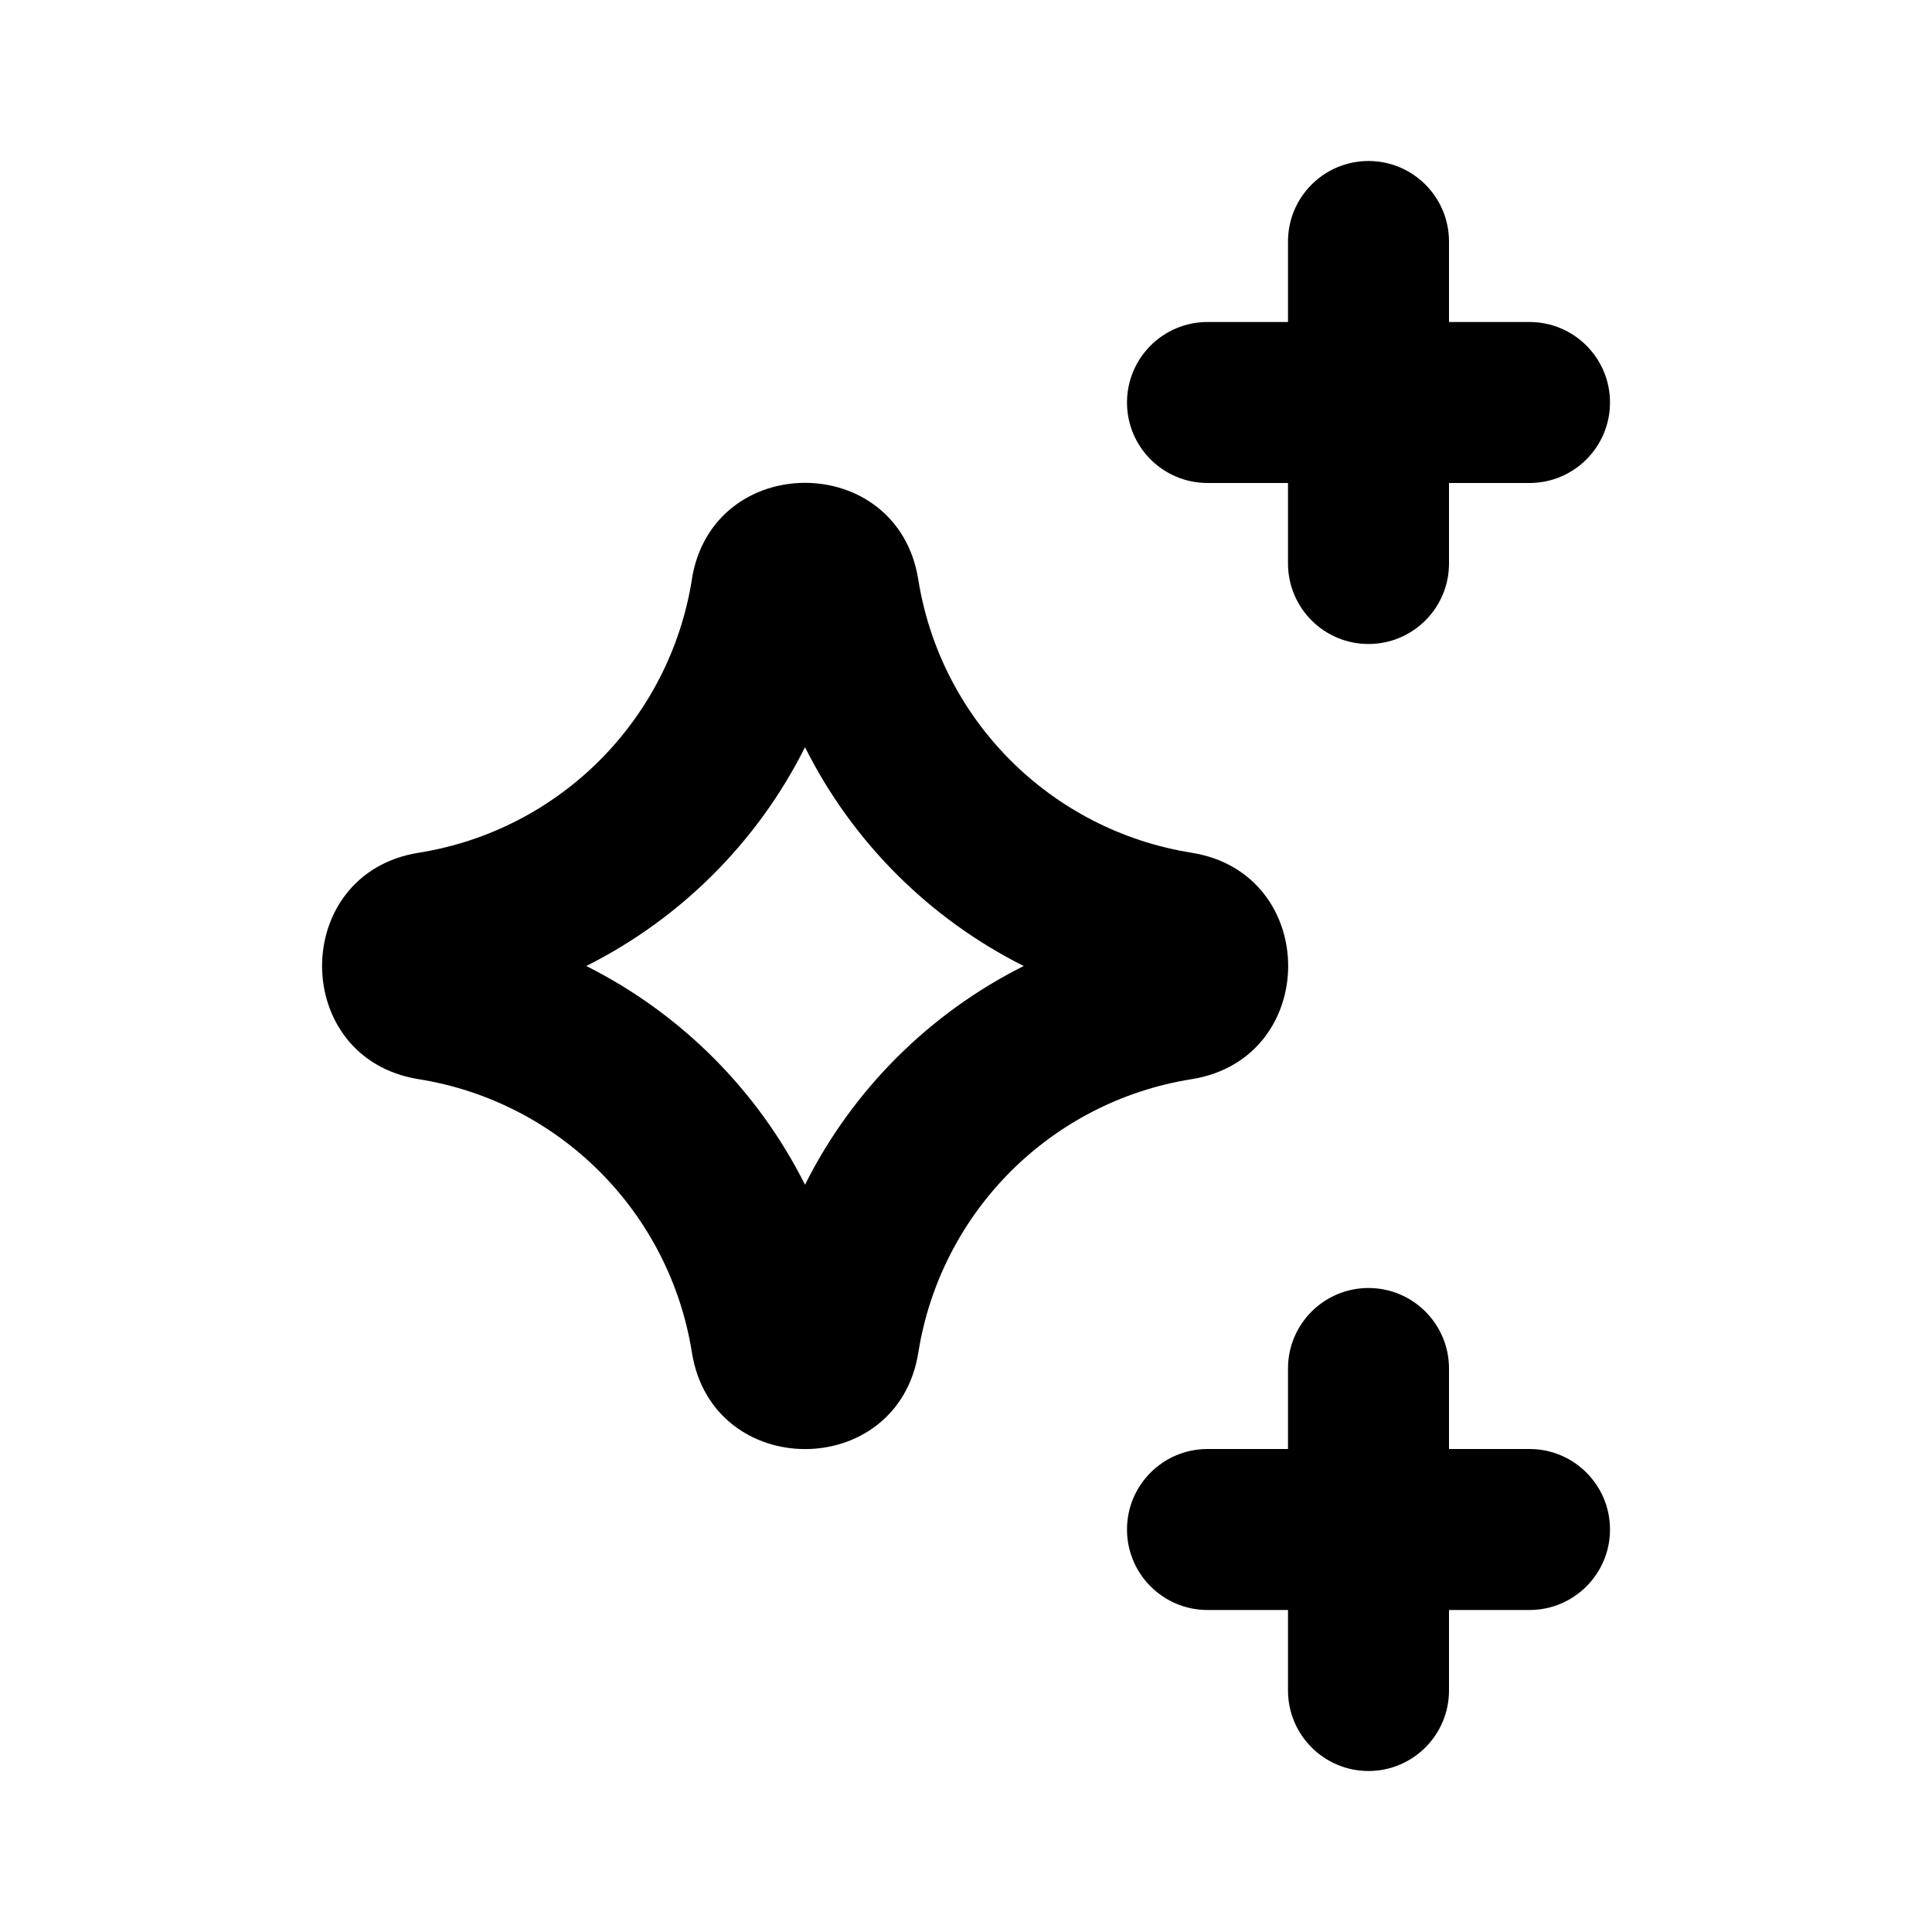 <svg width="24" height="24" viewBox="0 0 24 24" fill="none" xmlns="http://www.w3.org/2000/svg">
<path d="M17 8C17.552 8 18 7.552 18 7V6H19C19.552 6 20 5.552 20 5C20 4.448 19.552 4 19 4H18V3C18 2.448 17.552 2 17 2C16.448 2 16 2.448 16 3V4H15C14.448 4 14 4.448 14 5C14 5.552 14.448 6 15 6H16V7C16 7.552 16.448 8 17 8ZM20 19C20 18.448 19.552 18 19 18H18V17C18 16.448 17.552 16 17 16C16.448 16 16 16.448 16 17V18H15C14.448 18 14 18.448 14 19C14 19.552 14.448 20 15 20H16V21C16 21.552 16.448 22 17 22C17.552 22 18 21.552 18 21V20H19C19.552 20 20 19.552 20 19ZM8.594 7.198C8.849 5.598 11.151 5.598 11.407 7.198C11.685 8.945 13.055 10.314 14.802 10.593C16.402 10.848 16.402 13.151 14.802 13.406C13.055 13.684 11.686 15.055 11.408 16.801C11.153 18.401 8.85 18.401 8.595 16.801C8.317 15.054 6.947 13.685 5.201 13.406C3.601 13.151 3.601 10.848 5.201 10.593C6.948 10.315 8.317 8.944 8.595 7.198H8.594ZM10 9.282C9.412 10.457 8.457 11.411 7.283 12C8.457 12.589 9.412 13.544 10 14.717C10.588 13.542 11.543 12.588 12.717 12C11.542 11.411 10.588 10.457 10 9.282Z" fill="black" style="fill:black;fill-opacity:1;"/>
</svg>

